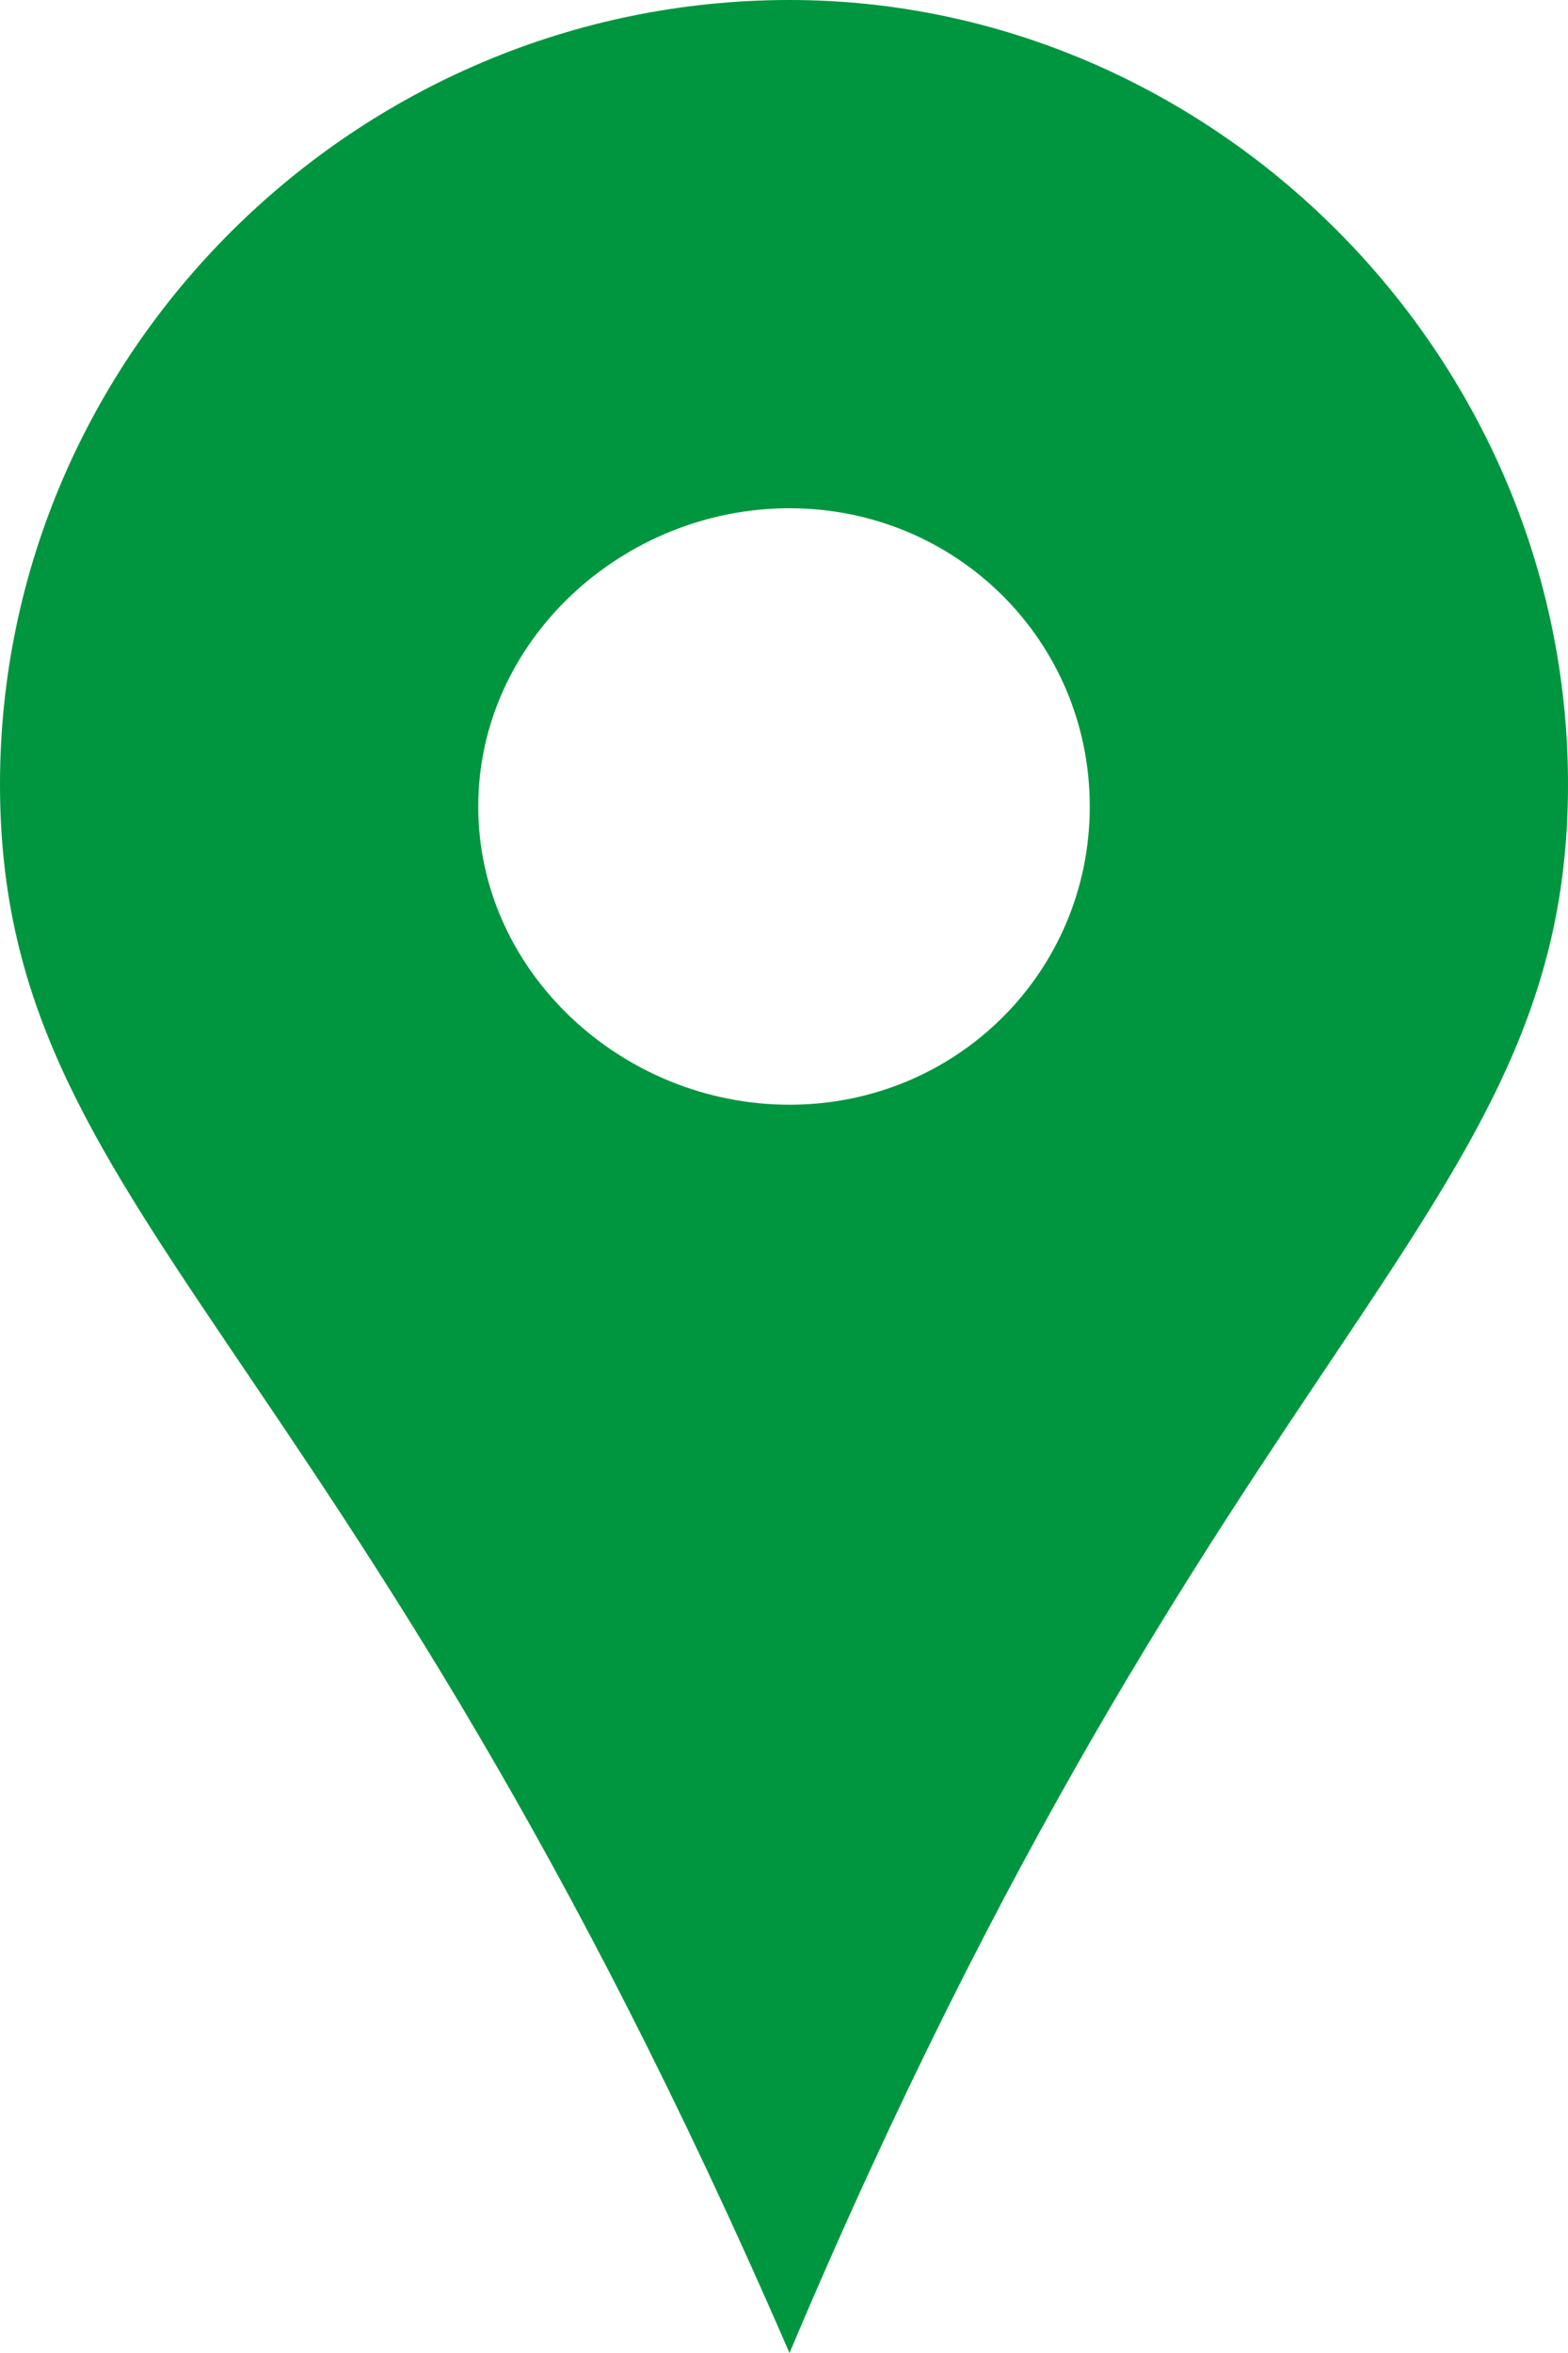 <svg width="8" height="12" viewBox="0 0 8 12" fill="none" xmlns="http://www.w3.org/2000/svg">
<path fill-rule="evenodd" clip-rule="evenodd" d="M4.028 0C1.816 0 0 1.803 0 4C0 6.197 1.759 6.761 4.028 12C6.241 6.761 8 6.197 8 4C8 1.803 6.184 0 4.028 0ZM4.028 2.592C4.879 2.592 5.56 3.268 5.56 4.113C5.56 4.958 4.879 5.634 4.028 5.634C3.177 5.634 2.44 4.958 2.44 4.113C2.44 3.268 3.177 2.592 4.028 2.592Z" fill="#00963F"/>
</svg>
